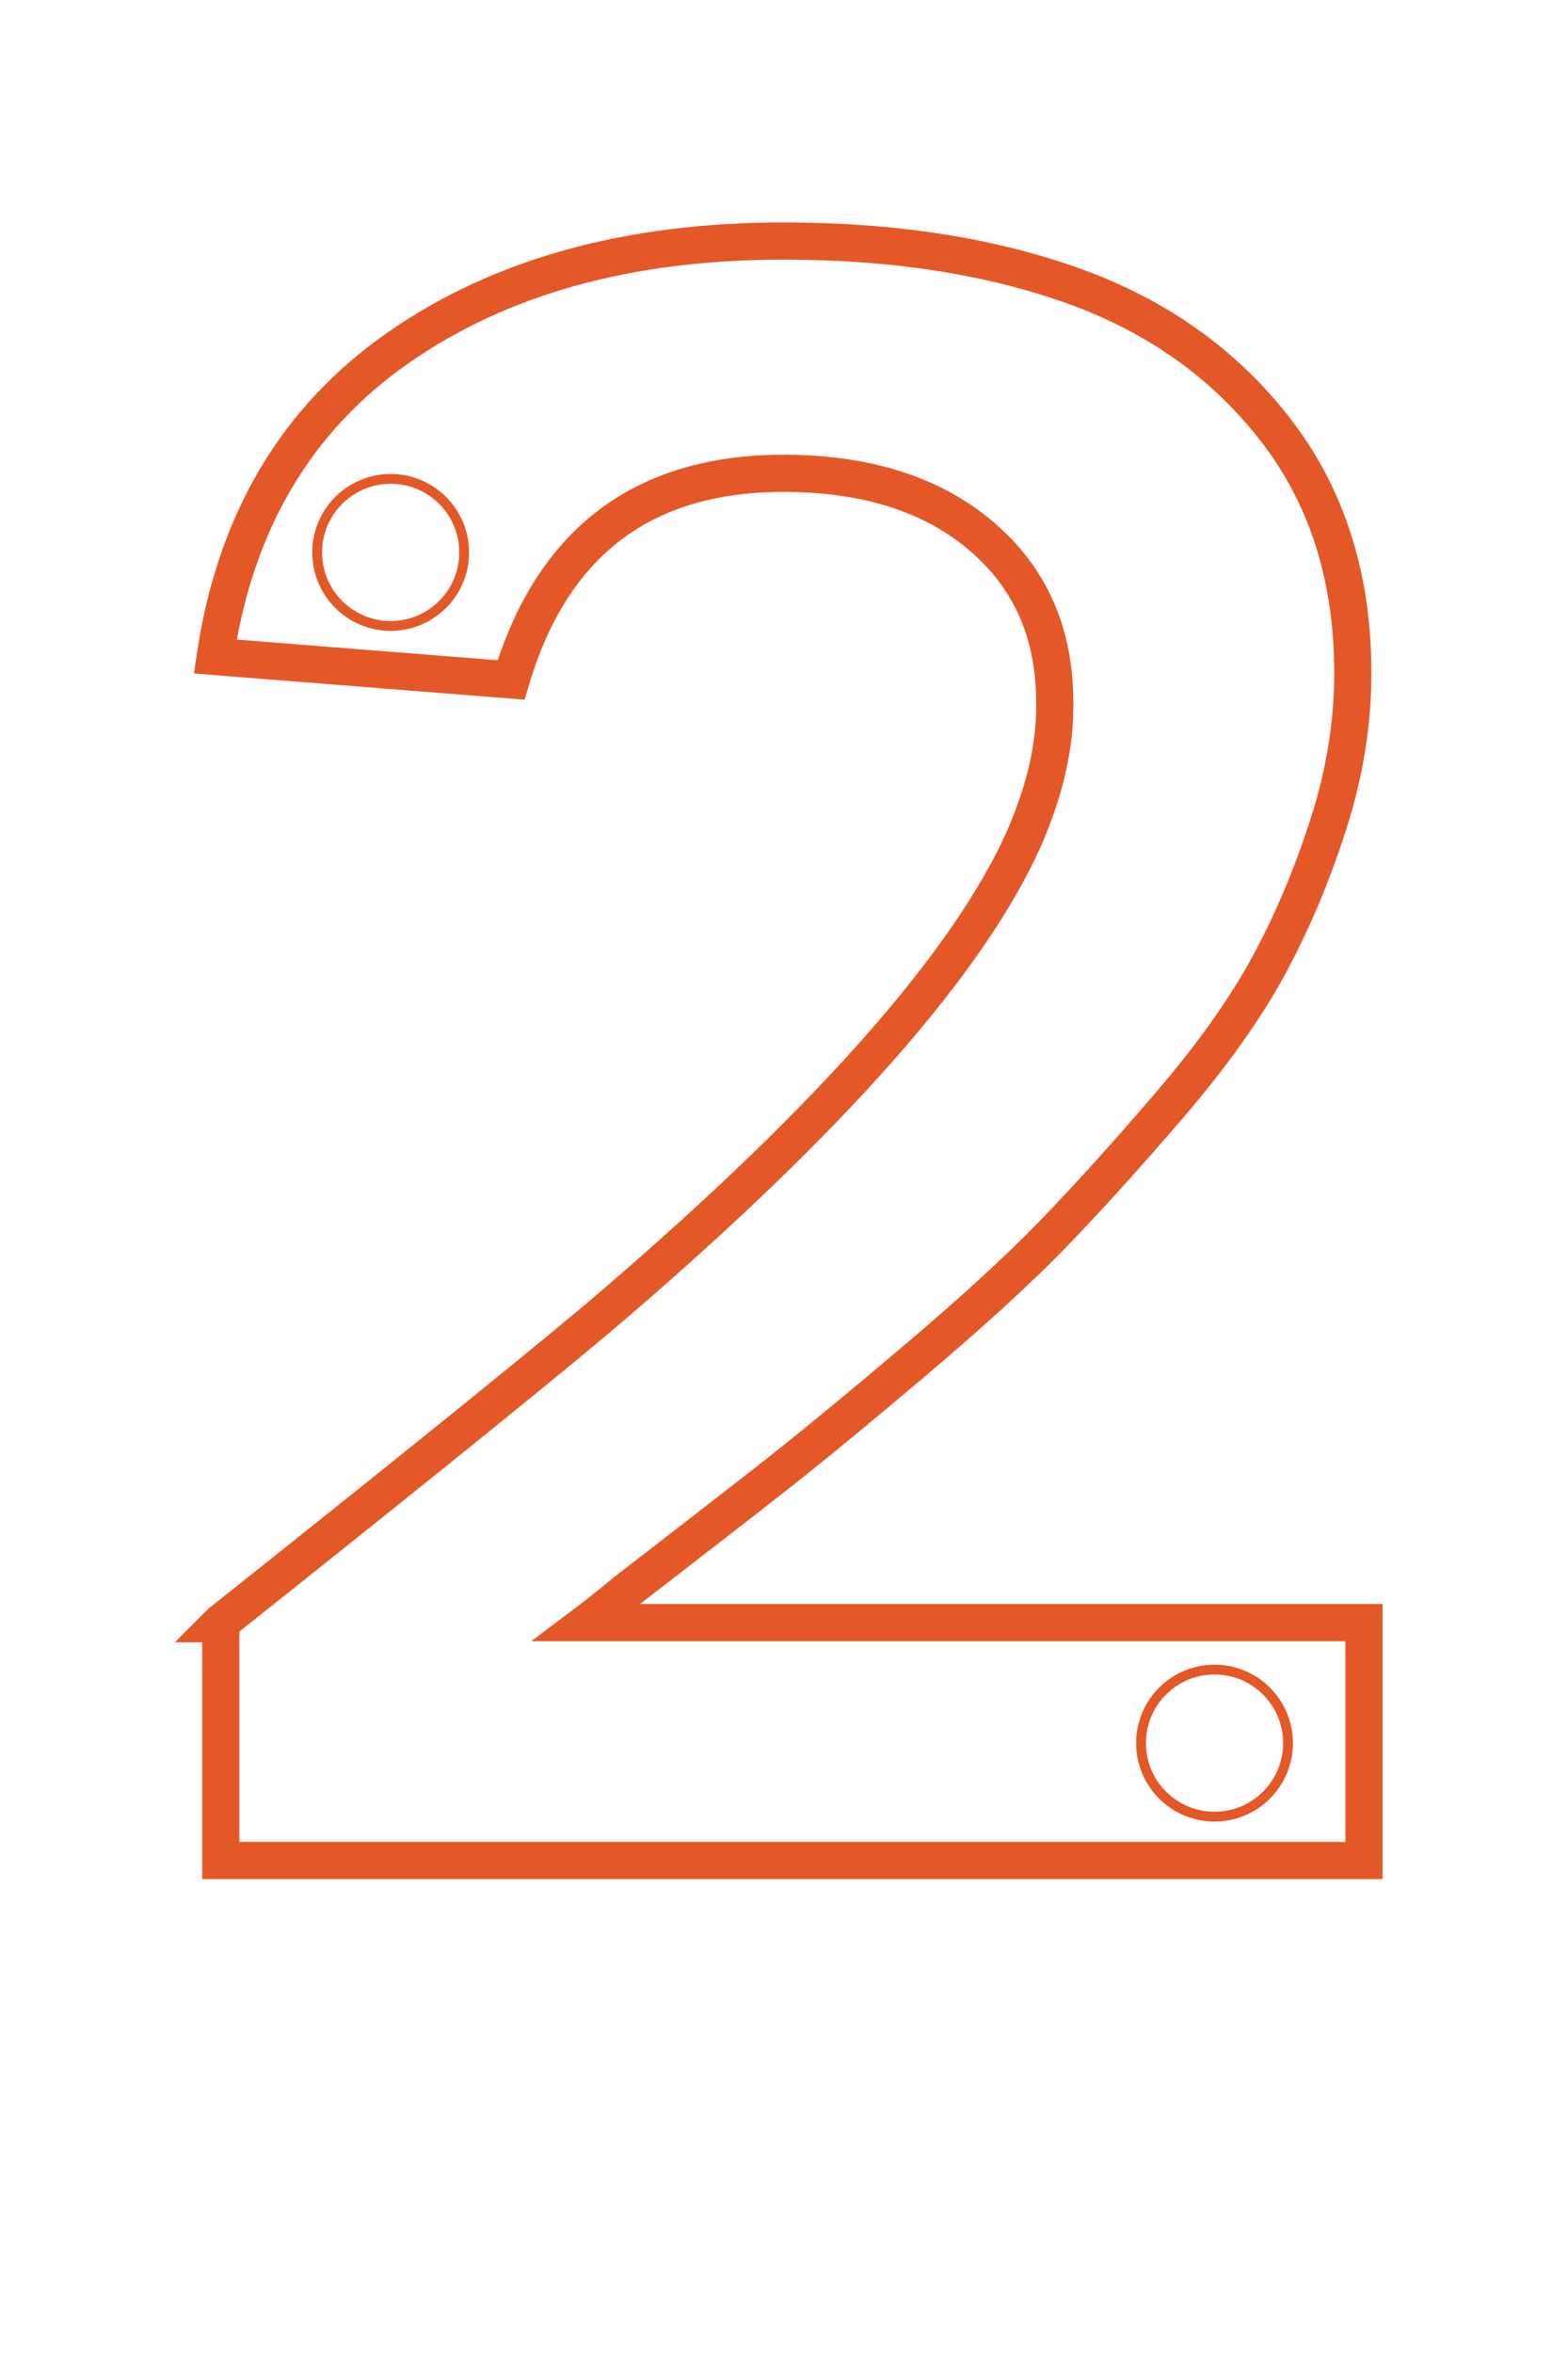 <svg xmlns="http://www.w3.org/2000/svg" xmlns:xlink="http://www.w3.org/1999/xlink" width="800" zoomAndPan="magnify" viewBox="0 0 600 900" height="1200" preserveAspectRatio="xMidYMid meet" version="1.0"><defs><clipPath id="20b744aed8"><path d="M 119.488 181.301 L 179.488 181.301 L 179.488 241.301 L 119.488 241.301 Z M 119.488 181.301 " clip-rule="nonzero"/></clipPath><clipPath id="e9525aa116"><path d="M 149.488 181.301 C 132.918 181.301 119.488 194.734 119.488 211.301 C 119.488 227.871 132.918 241.301 149.488 241.301 C 166.059 241.301 179.488 227.871 179.488 211.301 C 179.488 194.734 166.059 181.301 149.488 181.301 Z M 149.488 181.301 " clip-rule="nonzero"/></clipPath><clipPath id="de7d1527fb"><path d="M 434.742 636.727 L 494.742 636.727 L 494.742 696.727 L 434.742 696.727 Z M 434.742 636.727 " clip-rule="nonzero"/></clipPath><clipPath id="7612a2754f"><path d="M 464.742 636.727 C 448.172 636.727 434.742 650.156 434.742 666.727 C 434.742 683.293 448.172 696.727 464.742 696.727 C 481.309 696.727 494.742 683.293 494.742 666.727 C 494.742 650.156 481.309 636.727 464.742 636.727 Z M 464.742 636.727 " clip-rule="nonzero"/></clipPath></defs><path stroke-linecap="butt" transform="matrix(0.656, 0, 0, 0.656, 13.997, -162.821)" fill="none" stroke-linejoin="miter" d="M 321.049 1194.291 L 774.297 1194.291 L 774.297 1332.999 L 107.45 1332.999 L 107.45 1194.94 L 106.801 1194.94 L 107.45 1194.291 C 230.312 1096.611 307.809 1033.876 339.935 1006.088 C 464.969 898.423 543.549 808.99 575.675 737.788 C 588.266 709.137 594.342 682.438 593.907 657.691 C 593.907 617.312 579.585 584.972 550.928 560.659 C 522.277 536.346 483.856 524.189 435.664 524.189 C 353.609 524.189 300.645 564.348 276.766 644.665 L 104.195 630.991 C 115.917 552.411 151.518 492.39 210.992 450.929 C 270.471 409.467 345.362 388.736 435.664 388.736 C 499.916 388.736 556.462 397.53 605.308 415.113 C 654.148 432.697 693.438 460.806 723.178 499.442 C 752.912 538.083 767.782 585.186 767.782 640.756 C 767.782 669.847 763.01 699.26 753.459 728.999 C 743.903 758.739 732.294 786.194 718.614 811.376 C 704.94 836.557 685.62 863.691 660.658 892.776 C 635.696 921.867 613.121 946.829 592.931 967.667 C 572.742 988.505 545.721 1013.253 511.858 1041.909 C 477.995 1070.56 450.534 1093.136 429.476 1109.63 C 408.423 1126.13 379.874 1148.271 343.845 1176.059 C 333.854 1184.307 326.261 1190.382 321.049 1194.291 Z M 321.049 1194.291 " stroke="#e45828" stroke-width="21.672" stroke-opacity="1" stroke-miterlimit="4"/><g clip-path="url(#20b744aed8)"><g clip-path="url(#e9525aa116)"><path stroke-linecap="butt" transform="matrix(0.75, 0, 0, 0.75, 119.488, 181.301)" fill="none" stroke-linejoin="miter" d="M 40 -0.001 C 17.906 -0.001 0 17.911 0 39.999 C 0 62.093 17.906 79.999 40 79.999 C 62.094 79.999 80 62.093 80 39.999 C 80 17.911 62.094 -0.001 40 -0.001 Z M 40 -0.001 " stroke="#e45828" stroke-width="10" stroke-opacity="1" stroke-miterlimit="4"/></g></g><g clip-path="url(#de7d1527fb)"><g clip-path="url(#7612a2754f)"><path stroke-linecap="butt" transform="matrix(0.75, 0, 0, 0.75, 434.742, 636.726)" fill="none" stroke-linejoin="miter" d="M 40 0.001 C 17.907 0.001 0 17.907 0 40.001 C 0 62.09 17.907 80.001 40 80.001 C 62.089 80.001 80 62.09 80 40.001 C 80 17.907 62.089 0.001 40 0.001 Z M 40 0.001 " stroke="#e45828" stroke-width="10" stroke-opacity="1" stroke-miterlimit="4"/></g></g></svg>
